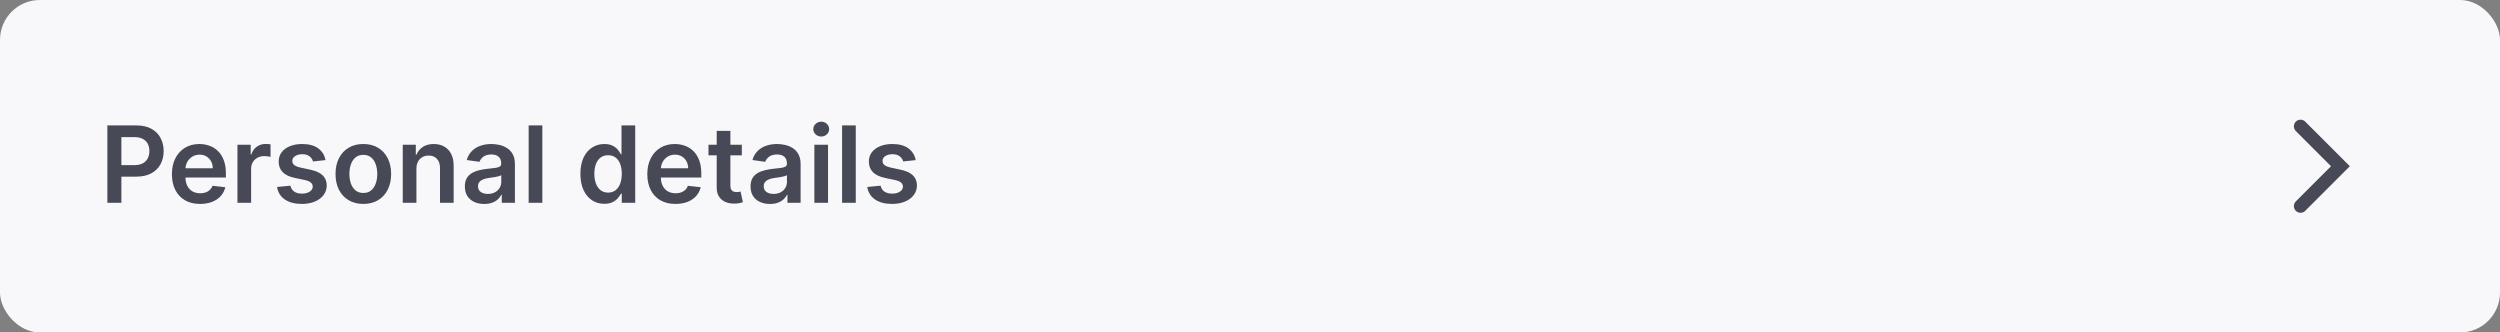<svg width="376" height="50" viewBox="0 0 376 50" fill="none" xmlns="http://www.w3.org/2000/svg">
<rect x="0" y="0" width="376" height="50" fill="#808080" stroke="none"/>
<rect width="376" height="50" rx="6" fill="#F8F8FA"/>
<path d="M16.148 30.5V18.864H20.511C21.405 18.864 22.155 19.03 22.761 19.364C23.371 19.697 23.831 20.155 24.142 20.739C24.456 21.318 24.614 21.977 24.614 22.716C24.614 23.462 24.456 24.125 24.142 24.704C23.828 25.284 23.364 25.741 22.75 26.074C22.136 26.403 21.381 26.568 20.483 26.568H17.591V24.835H20.199C20.722 24.835 21.15 24.744 21.483 24.562C21.816 24.381 22.062 24.131 22.222 23.812C22.384 23.494 22.466 23.129 22.466 22.716C22.466 22.303 22.384 21.939 22.222 21.625C22.062 21.311 21.814 21.066 21.477 20.892C21.144 20.714 20.714 20.625 20.188 20.625H18.256V30.5H16.148ZM30.092 30.671C29.217 30.671 28.462 30.489 27.825 30.125C27.193 29.758 26.706 29.239 26.365 28.568C26.024 27.894 25.854 27.1 25.854 26.188C25.854 25.29 26.024 24.502 26.365 23.824C26.71 23.142 27.191 22.612 27.808 22.233C28.426 21.85 29.151 21.659 29.984 21.659C30.522 21.659 31.03 21.746 31.507 21.921C31.988 22.091 32.412 22.356 32.78 22.716C33.151 23.076 33.443 23.534 33.655 24.091C33.867 24.644 33.973 25.303 33.973 26.068V26.699H26.82V25.312H32.001C31.998 24.919 31.912 24.568 31.746 24.261C31.579 23.951 31.346 23.706 31.047 23.528C30.751 23.35 30.407 23.261 30.013 23.261C29.592 23.261 29.223 23.364 28.905 23.568C28.587 23.769 28.338 24.034 28.16 24.364C27.986 24.689 27.897 25.047 27.893 25.438V26.648C27.893 27.155 27.986 27.591 28.172 27.954C28.358 28.314 28.617 28.591 28.95 28.784C29.284 28.974 29.674 29.068 30.121 29.068C30.42 29.068 30.691 29.026 30.933 28.943C31.176 28.856 31.386 28.729 31.564 28.562C31.742 28.396 31.876 28.189 31.967 27.943L33.888 28.159C33.767 28.667 33.535 29.11 33.195 29.489C32.858 29.864 32.426 30.155 31.899 30.364C31.373 30.568 30.77 30.671 30.092 30.671ZM35.713 30.5V21.773H37.707V23.227H37.798C37.957 22.724 38.23 22.335 38.617 22.062C39.007 21.786 39.452 21.648 39.952 21.648C40.065 21.648 40.192 21.653 40.332 21.665C40.476 21.672 40.596 21.686 40.69 21.704V23.597C40.603 23.566 40.465 23.54 40.276 23.517C40.09 23.491 39.91 23.477 39.736 23.477C39.361 23.477 39.024 23.559 38.724 23.722C38.429 23.881 38.196 24.102 38.026 24.386C37.855 24.671 37.77 24.998 37.77 25.369V30.5H35.713ZM48.955 24.079L47.08 24.284C47.026 24.095 46.934 23.917 46.801 23.75C46.672 23.583 46.498 23.449 46.278 23.347C46.059 23.244 45.79 23.193 45.472 23.193C45.044 23.193 44.684 23.286 44.392 23.472C44.104 23.657 43.962 23.898 43.966 24.193C43.962 24.447 44.055 24.653 44.244 24.812C44.438 24.972 44.756 25.102 45.199 25.204L46.688 25.523C47.513 25.701 48.127 25.983 48.528 26.369C48.934 26.756 49.138 27.261 49.142 27.886C49.138 28.436 48.977 28.921 48.659 29.341C48.345 29.758 47.907 30.083 47.347 30.318C46.786 30.553 46.142 30.671 45.415 30.671C44.347 30.671 43.487 30.447 42.835 30C42.184 29.549 41.795 28.922 41.67 28.119L43.676 27.926C43.767 28.32 43.96 28.617 44.256 28.818C44.551 29.019 44.936 29.119 45.409 29.119C45.898 29.119 46.29 29.019 46.585 28.818C46.885 28.617 47.034 28.369 47.034 28.074C47.034 27.824 46.938 27.617 46.744 27.454C46.555 27.292 46.26 27.167 45.858 27.079L44.369 26.767C43.532 26.593 42.913 26.299 42.511 25.886C42.11 25.47 41.911 24.943 41.915 24.307C41.911 23.769 42.057 23.303 42.352 22.909C42.651 22.511 43.066 22.204 43.597 21.989C44.131 21.769 44.746 21.659 45.443 21.659C46.466 21.659 47.271 21.877 47.858 22.312C48.449 22.748 48.814 23.337 48.955 24.079ZM54.645 30.671C53.793 30.671 53.054 30.483 52.429 30.108C51.804 29.733 51.319 29.208 50.974 28.534C50.633 27.86 50.463 27.072 50.463 26.171C50.463 25.269 50.633 24.479 50.974 23.801C51.319 23.123 51.804 22.597 52.429 22.222C53.054 21.847 53.793 21.659 54.645 21.659C55.497 21.659 56.236 21.847 56.861 22.222C57.486 22.597 57.969 23.123 58.31 23.801C58.654 24.479 58.827 25.269 58.827 26.171C58.827 27.072 58.654 27.86 58.31 28.534C57.969 29.208 57.486 29.733 56.861 30.108C56.236 30.483 55.497 30.671 54.645 30.671ZM54.656 29.023C55.118 29.023 55.505 28.896 55.815 28.642C56.126 28.384 56.357 28.04 56.508 27.608C56.664 27.176 56.742 26.695 56.742 26.165C56.742 25.631 56.664 25.148 56.508 24.716C56.357 24.28 56.126 23.934 55.815 23.676C55.505 23.419 55.118 23.29 54.656 23.29C54.183 23.29 53.789 23.419 53.474 23.676C53.164 23.934 52.931 24.28 52.776 24.716C52.624 25.148 52.548 25.631 52.548 26.165C52.548 26.695 52.624 27.176 52.776 27.608C52.931 28.04 53.164 28.384 53.474 28.642C53.789 28.896 54.183 29.023 54.656 29.023ZM62.629 25.386V30.5H60.572V21.773H62.538V23.256H62.641C62.841 22.767 63.161 22.379 63.601 22.091C64.044 21.803 64.591 21.659 65.243 21.659C65.845 21.659 66.37 21.788 66.817 22.046C67.267 22.303 67.616 22.676 67.862 23.165C68.112 23.653 68.235 24.246 68.231 24.943V30.5H66.175V25.261C66.175 24.678 66.023 24.222 65.72 23.892C65.421 23.562 65.006 23.398 64.476 23.398C64.116 23.398 63.796 23.477 63.516 23.636C63.239 23.792 63.021 24.017 62.862 24.312C62.707 24.608 62.629 24.966 62.629 25.386ZM72.834 30.676C72.281 30.676 71.783 30.578 71.34 30.381C70.9 30.18 70.552 29.884 70.294 29.494C70.04 29.104 69.913 28.623 69.913 28.051C69.913 27.559 70.004 27.151 70.186 26.829C70.368 26.508 70.616 26.25 70.93 26.057C71.245 25.864 71.599 25.718 71.993 25.619C72.391 25.517 72.802 25.443 73.226 25.398C73.737 25.345 74.152 25.297 74.47 25.256C74.788 25.21 75.019 25.142 75.163 25.051C75.311 24.956 75.385 24.811 75.385 24.614V24.579C75.385 24.151 75.258 23.82 75.004 23.585C74.751 23.35 74.385 23.233 73.908 23.233C73.404 23.233 73.004 23.343 72.709 23.562C72.417 23.782 72.22 24.042 72.118 24.341L70.197 24.068C70.349 23.538 70.599 23.095 70.947 22.739C71.296 22.379 71.722 22.11 72.226 21.932C72.73 21.75 73.287 21.659 73.896 21.659C74.317 21.659 74.735 21.708 75.152 21.807C75.569 21.905 75.949 22.068 76.294 22.296C76.639 22.519 76.915 22.824 77.124 23.21C77.336 23.597 77.442 24.079 77.442 24.659V30.5H75.465V29.301H75.396C75.271 29.544 75.095 29.771 74.868 29.983C74.644 30.191 74.362 30.36 74.021 30.489C73.684 30.614 73.288 30.676 72.834 30.676ZM73.368 29.165C73.781 29.165 74.139 29.083 74.442 28.921C74.745 28.754 74.978 28.534 75.141 28.261C75.307 27.989 75.391 27.691 75.391 27.369V26.341C75.326 26.394 75.216 26.443 75.061 26.489C74.91 26.534 74.739 26.574 74.55 26.608C74.36 26.642 74.173 26.672 73.987 26.699C73.802 26.725 73.641 26.748 73.504 26.767C73.197 26.809 72.923 26.877 72.68 26.972C72.438 27.066 72.247 27.199 72.106 27.369C71.966 27.536 71.896 27.752 71.896 28.017C71.896 28.396 72.035 28.682 72.311 28.875C72.588 29.068 72.94 29.165 73.368 29.165ZM81.567 18.864V30.5H79.51V18.864H81.567ZM90.889 30.653C90.204 30.653 89.59 30.477 89.048 30.125C88.507 29.773 88.079 29.261 87.764 28.591C87.45 27.921 87.293 27.106 87.293 26.148C87.293 25.178 87.452 24.36 87.77 23.693C88.092 23.023 88.526 22.517 89.071 22.176C89.617 21.831 90.224 21.659 90.895 21.659C91.406 21.659 91.827 21.746 92.156 21.921C92.486 22.091 92.747 22.297 92.94 22.54C93.133 22.778 93.283 23.004 93.389 23.216H93.474V18.864H95.537V30.5H93.514V29.125H93.389C93.283 29.337 93.13 29.562 92.929 29.801C92.728 30.036 92.463 30.237 92.133 30.403C91.804 30.57 91.389 30.653 90.889 30.653ZM91.463 28.966C91.899 28.966 92.27 28.849 92.577 28.614C92.883 28.375 93.117 28.044 93.276 27.619C93.435 27.195 93.514 26.701 93.514 26.136C93.514 25.572 93.435 25.081 93.276 24.665C93.12 24.248 92.889 23.924 92.582 23.693C92.279 23.462 91.906 23.347 91.463 23.347C91.005 23.347 90.622 23.466 90.315 23.704C90.008 23.943 89.778 24.273 89.622 24.693C89.467 25.114 89.389 25.595 89.389 26.136C89.389 26.682 89.467 27.169 89.622 27.597C89.781 28.021 90.014 28.356 90.321 28.602C90.632 28.845 91.012 28.966 91.463 28.966ZM101.592 30.671C100.717 30.671 99.962 30.489 99.325 30.125C98.693 29.758 98.206 29.239 97.865 28.568C97.524 27.894 97.354 27.1 97.354 26.188C97.354 25.29 97.524 24.502 97.865 23.824C98.21 23.142 98.691 22.612 99.308 22.233C99.926 21.85 100.651 21.659 101.484 21.659C102.022 21.659 102.53 21.746 103.007 21.921C103.488 22.091 103.912 22.356 104.28 22.716C104.651 23.076 104.943 23.534 105.155 24.091C105.367 24.644 105.473 25.303 105.473 26.068V26.699H98.32V25.312H103.501C103.498 24.919 103.412 24.568 103.246 24.261C103.079 23.951 102.846 23.706 102.547 23.528C102.251 23.35 101.907 23.261 101.513 23.261C101.092 23.261 100.723 23.364 100.405 23.568C100.087 23.769 99.838 24.034 99.66 24.364C99.486 24.689 99.397 25.047 99.394 25.438V26.648C99.394 27.155 99.486 27.591 99.672 27.954C99.858 28.314 100.117 28.591 100.45 28.784C100.784 28.974 101.174 29.068 101.621 29.068C101.92 29.068 102.191 29.026 102.433 28.943C102.676 28.856 102.886 28.729 103.064 28.562C103.242 28.396 103.376 28.189 103.467 27.943L105.388 28.159C105.267 28.667 105.036 29.11 104.695 29.489C104.357 29.864 103.926 30.155 103.399 30.364C102.873 30.568 102.27 30.671 101.592 30.671ZM111.571 21.773V23.364H106.554V21.773H111.571ZM107.793 19.682H109.849V27.875C109.849 28.151 109.891 28.364 109.974 28.511C110.062 28.655 110.175 28.754 110.315 28.807C110.455 28.86 110.611 28.886 110.781 28.886C110.91 28.886 111.027 28.877 111.134 28.858C111.243 28.839 111.327 28.822 111.384 28.807L111.73 30.415C111.62 30.453 111.463 30.494 111.259 30.54C111.058 30.585 110.812 30.612 110.52 30.619C110.005 30.634 109.541 30.557 109.128 30.386C108.715 30.212 108.387 29.943 108.145 29.579C107.906 29.216 107.789 28.761 107.793 28.216V19.682ZM115.803 30.676C115.25 30.676 114.751 30.578 114.308 30.381C113.869 30.18 113.52 29.884 113.263 29.494C113.009 29.104 112.882 28.623 112.882 28.051C112.882 27.559 112.973 27.151 113.155 26.829C113.337 26.508 113.585 26.25 113.899 26.057C114.214 25.864 114.568 25.718 114.962 25.619C115.359 25.517 115.77 25.443 116.195 25.398C116.706 25.345 117.121 25.297 117.439 25.256C117.757 25.21 117.988 25.142 118.132 25.051C118.28 24.956 118.354 24.811 118.354 24.614V24.579C118.354 24.151 118.227 23.82 117.973 23.585C117.719 23.35 117.354 23.233 116.876 23.233C116.373 23.233 115.973 23.343 115.678 23.562C115.386 23.782 115.189 24.042 115.087 24.341L113.166 24.068C113.318 23.538 113.568 23.095 113.916 22.739C114.265 22.379 114.691 22.11 115.195 21.932C115.698 21.75 116.255 21.659 116.865 21.659C117.286 21.659 117.704 21.708 118.121 21.807C118.537 21.905 118.918 22.068 119.263 22.296C119.607 22.519 119.884 22.824 120.092 23.21C120.304 23.597 120.411 24.079 120.411 24.659V30.5H118.433V29.301H118.365C118.24 29.544 118.064 29.771 117.837 29.983C117.613 30.191 117.331 30.36 116.99 30.489C116.653 30.614 116.257 30.676 115.803 30.676ZM116.337 29.165C116.75 29.165 117.107 29.083 117.411 28.921C117.714 28.754 117.946 28.534 118.109 28.261C118.276 27.989 118.359 27.691 118.359 27.369V26.341C118.295 26.394 118.185 26.443 118.03 26.489C117.878 26.534 117.708 26.574 117.518 26.608C117.329 26.642 117.142 26.672 116.956 26.699C116.77 26.725 116.609 26.748 116.473 26.767C116.166 26.809 115.892 26.877 115.649 26.972C115.407 27.066 115.215 27.199 115.075 27.369C114.935 27.536 114.865 27.752 114.865 28.017C114.865 28.396 115.003 28.682 115.28 28.875C115.556 29.068 115.909 29.165 116.337 29.165ZM122.479 30.5V21.773H124.536V30.5H122.479ZM123.513 20.534C123.187 20.534 122.907 20.426 122.672 20.21C122.437 19.991 122.32 19.727 122.32 19.421C122.32 19.11 122.437 18.847 122.672 18.631C122.907 18.411 123.187 18.301 123.513 18.301C123.842 18.301 124.123 18.411 124.354 18.631C124.589 18.847 124.706 19.11 124.706 19.421C124.706 19.727 124.589 19.991 124.354 20.21C124.123 20.426 123.842 20.534 123.513 20.534ZM128.707 18.864V30.5H126.651V18.864H128.707ZM137.72 24.079L135.845 24.284C135.792 24.095 135.699 23.917 135.567 23.75C135.438 23.583 135.264 23.449 135.044 23.347C134.824 23.244 134.555 23.193 134.237 23.193C133.809 23.193 133.449 23.286 133.158 23.472C132.87 23.657 132.728 23.898 132.732 24.193C132.728 24.447 132.821 24.653 133.01 24.812C133.203 24.972 133.521 25.102 133.964 25.204L135.453 25.523C136.279 25.701 136.893 25.983 137.294 26.369C137.699 26.756 137.904 27.261 137.908 27.886C137.904 28.436 137.743 28.921 137.425 29.341C137.11 29.758 136.673 30.083 136.112 30.318C135.552 30.553 134.908 30.671 134.18 30.671C133.112 30.671 132.252 30.447 131.601 30C130.949 29.549 130.561 28.922 130.436 28.119L132.442 27.926C132.533 28.32 132.726 28.617 133.021 28.818C133.317 29.019 133.701 29.119 134.175 29.119C134.663 29.119 135.055 29.019 135.351 28.818C135.65 28.617 135.8 28.369 135.8 28.074C135.8 27.824 135.703 27.617 135.51 27.454C135.321 27.292 135.025 27.167 134.624 27.079L133.135 26.767C132.298 26.593 131.679 26.299 131.277 25.886C130.875 25.47 130.677 24.943 130.68 24.307C130.677 23.769 130.822 23.303 131.118 22.909C131.417 22.511 131.832 22.204 132.362 21.989C132.896 21.769 133.512 21.659 134.209 21.659C135.232 21.659 136.036 21.877 136.624 22.312C137.214 22.748 137.58 23.337 137.72 24.079Z" fill="#474A56"/>
<path d="M346 19L352 25L346 31" stroke="#474A56" stroke-width="2" stroke-linecap="round"/>
</svg>
